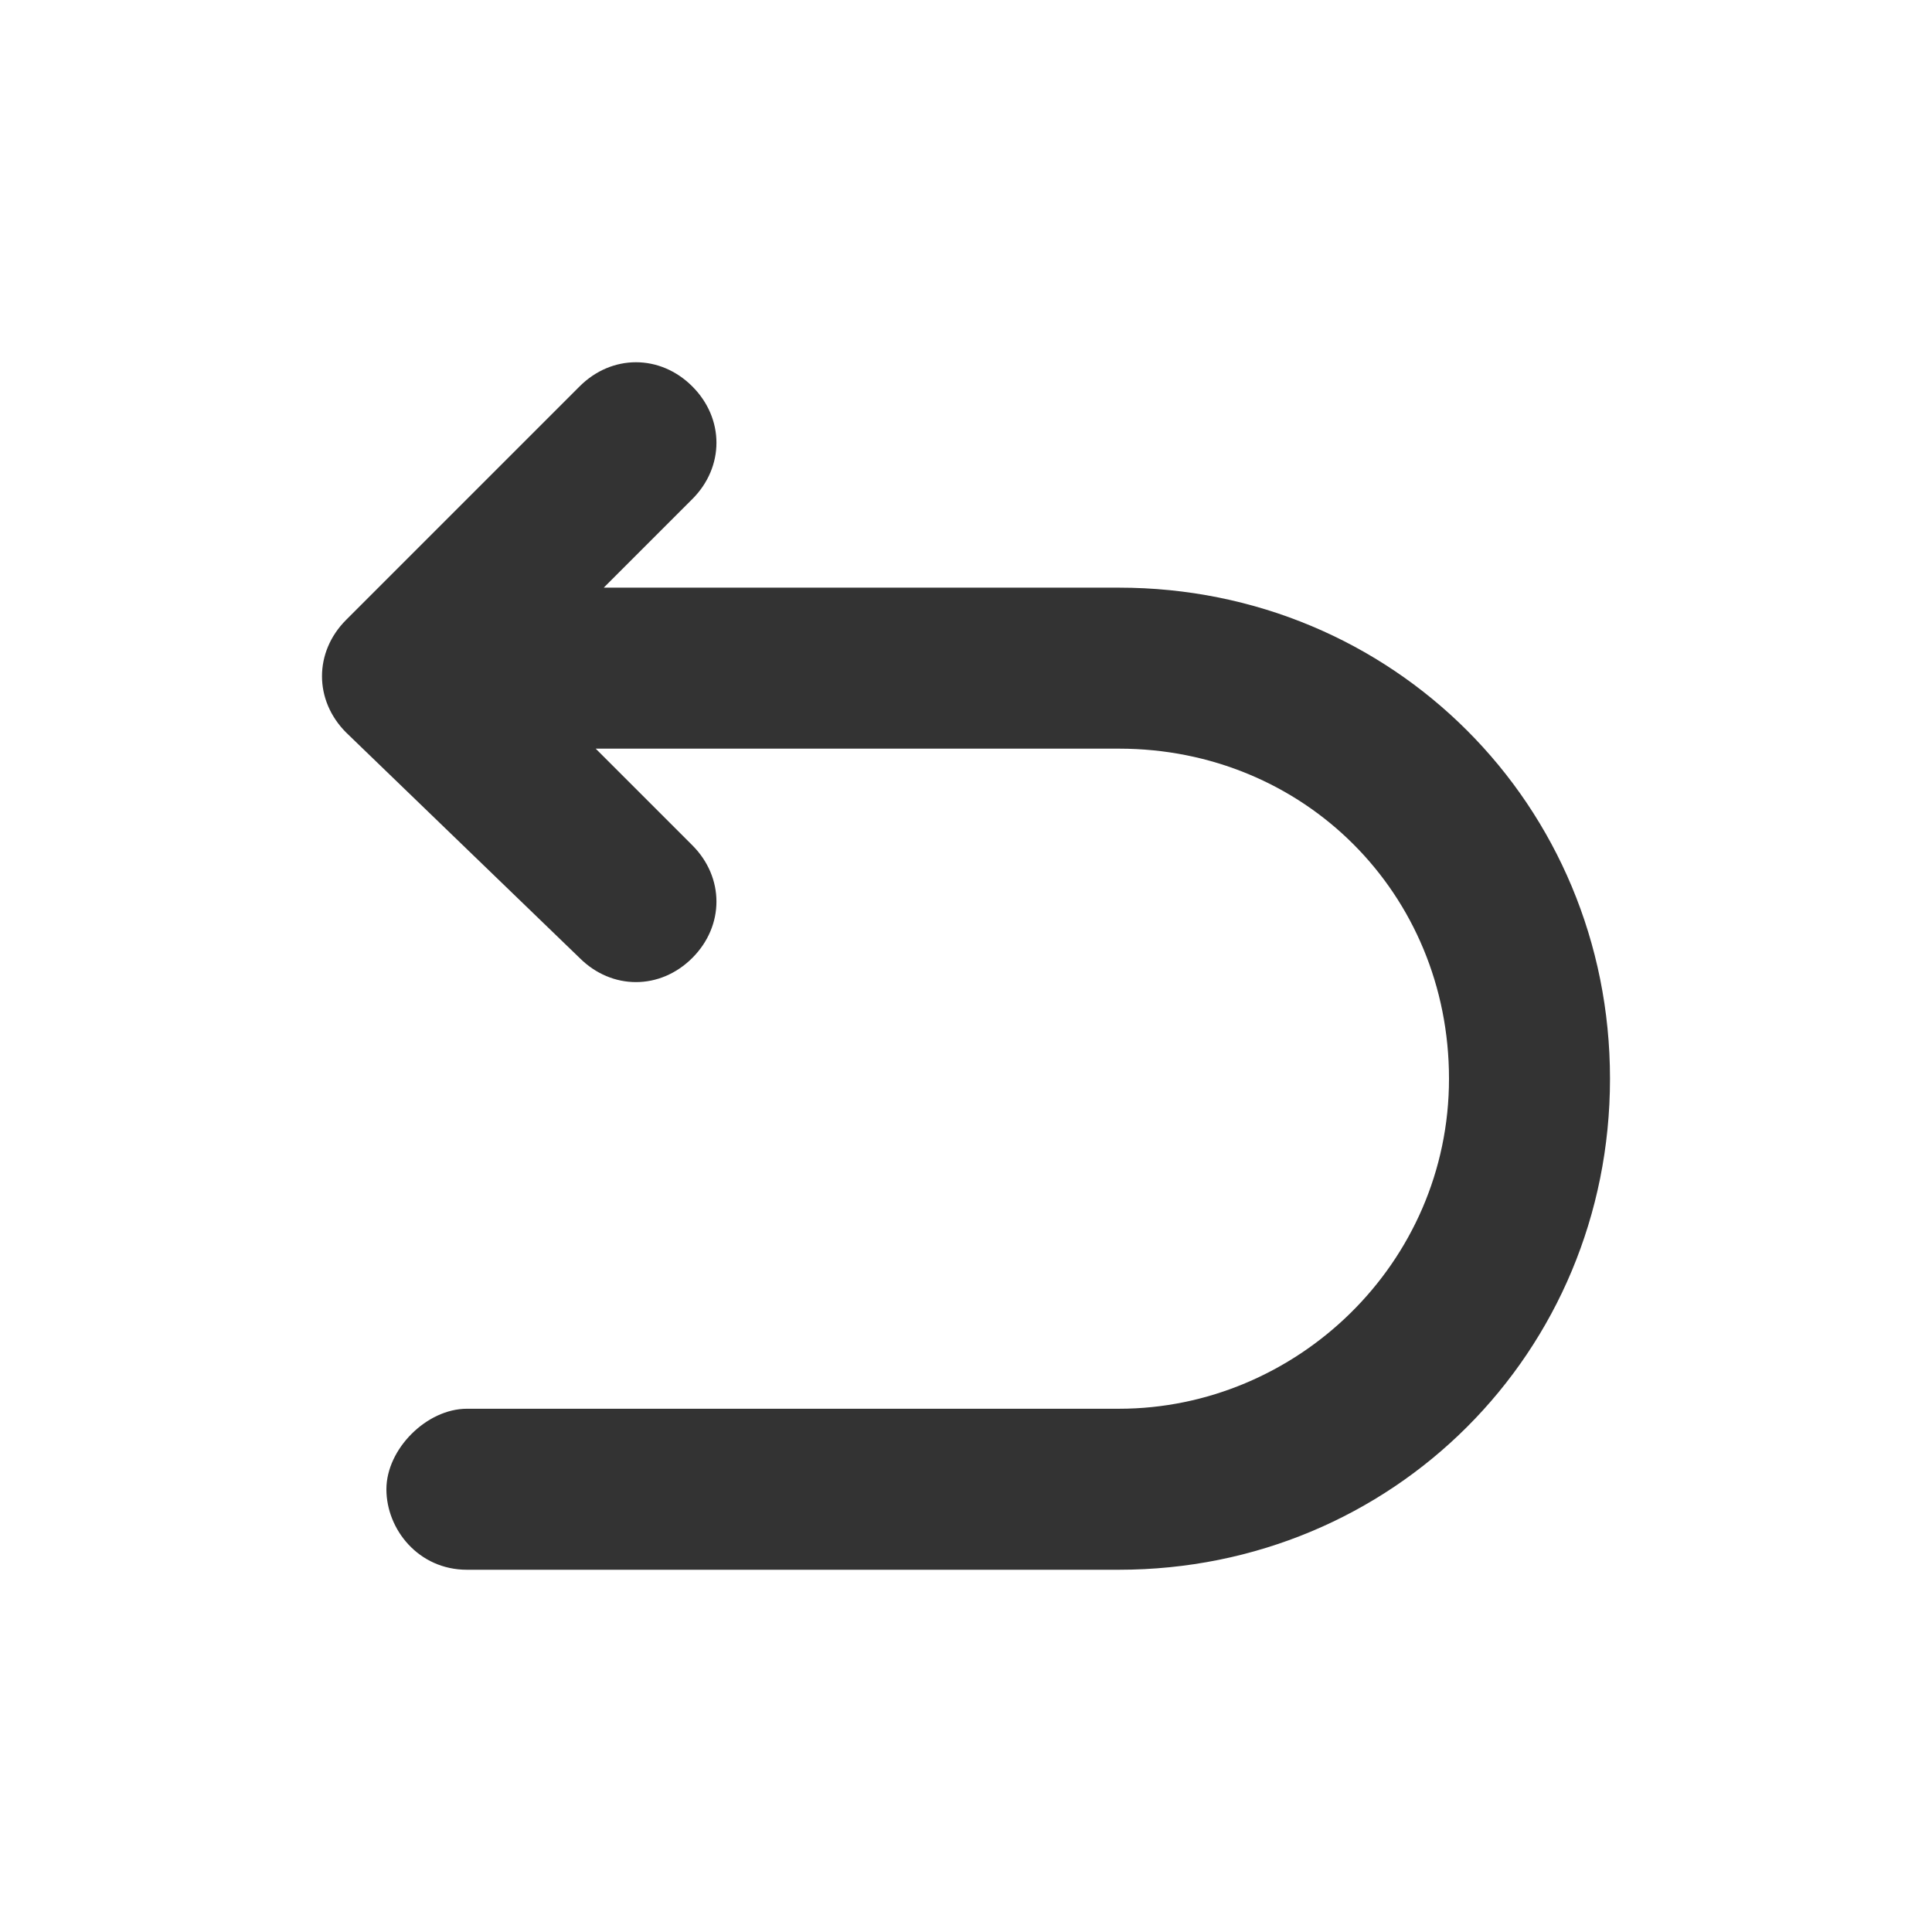 <svg xmlns="http://www.w3.org/2000/svg" xmlns:xlink="http://www.w3.org/1999/xlink" fill="none" version="1.1" width="24" height="24" viewBox="0 0 24 24"><defs><clipPath id="master_svg0_5_489"><rect x="0" y="0" width="24" height="24" rx="0"/></clipPath></defs><g clip-path="url(#master_svg0_5_489)"><g><path d="M7.5,7.3L13.9,7.3C17.3,7.3,20,10,20,13.4C20,16.8,17.3,19.5,13.9,19.5L5.8,19.5C5.2,19.5,4.8,19,4.8,18.5C4.8,18,5.3,17.5,5.8,17.5L13.9,17.5C16.1,17.5,18,15.7,18,13.4C18,11.1,16.2,9.3,13.9,9.3L7.4,9.3L8.6,10.5C9,10.9,9,11.5,8.6,11.9C8.2,12.3,7.6,12.3,7.2,11.9L4.3,9.1C3.9,8.7,3.9,8.1,4.3,7.7L7.2,4.8C7.6,4.4,8.2,4.4,8.6,4.8C9,5.2,9,5.8,8.6,6.2L7.5,7.3Z" fill="#333333" fill-opacity="1"/></g></g></svg>